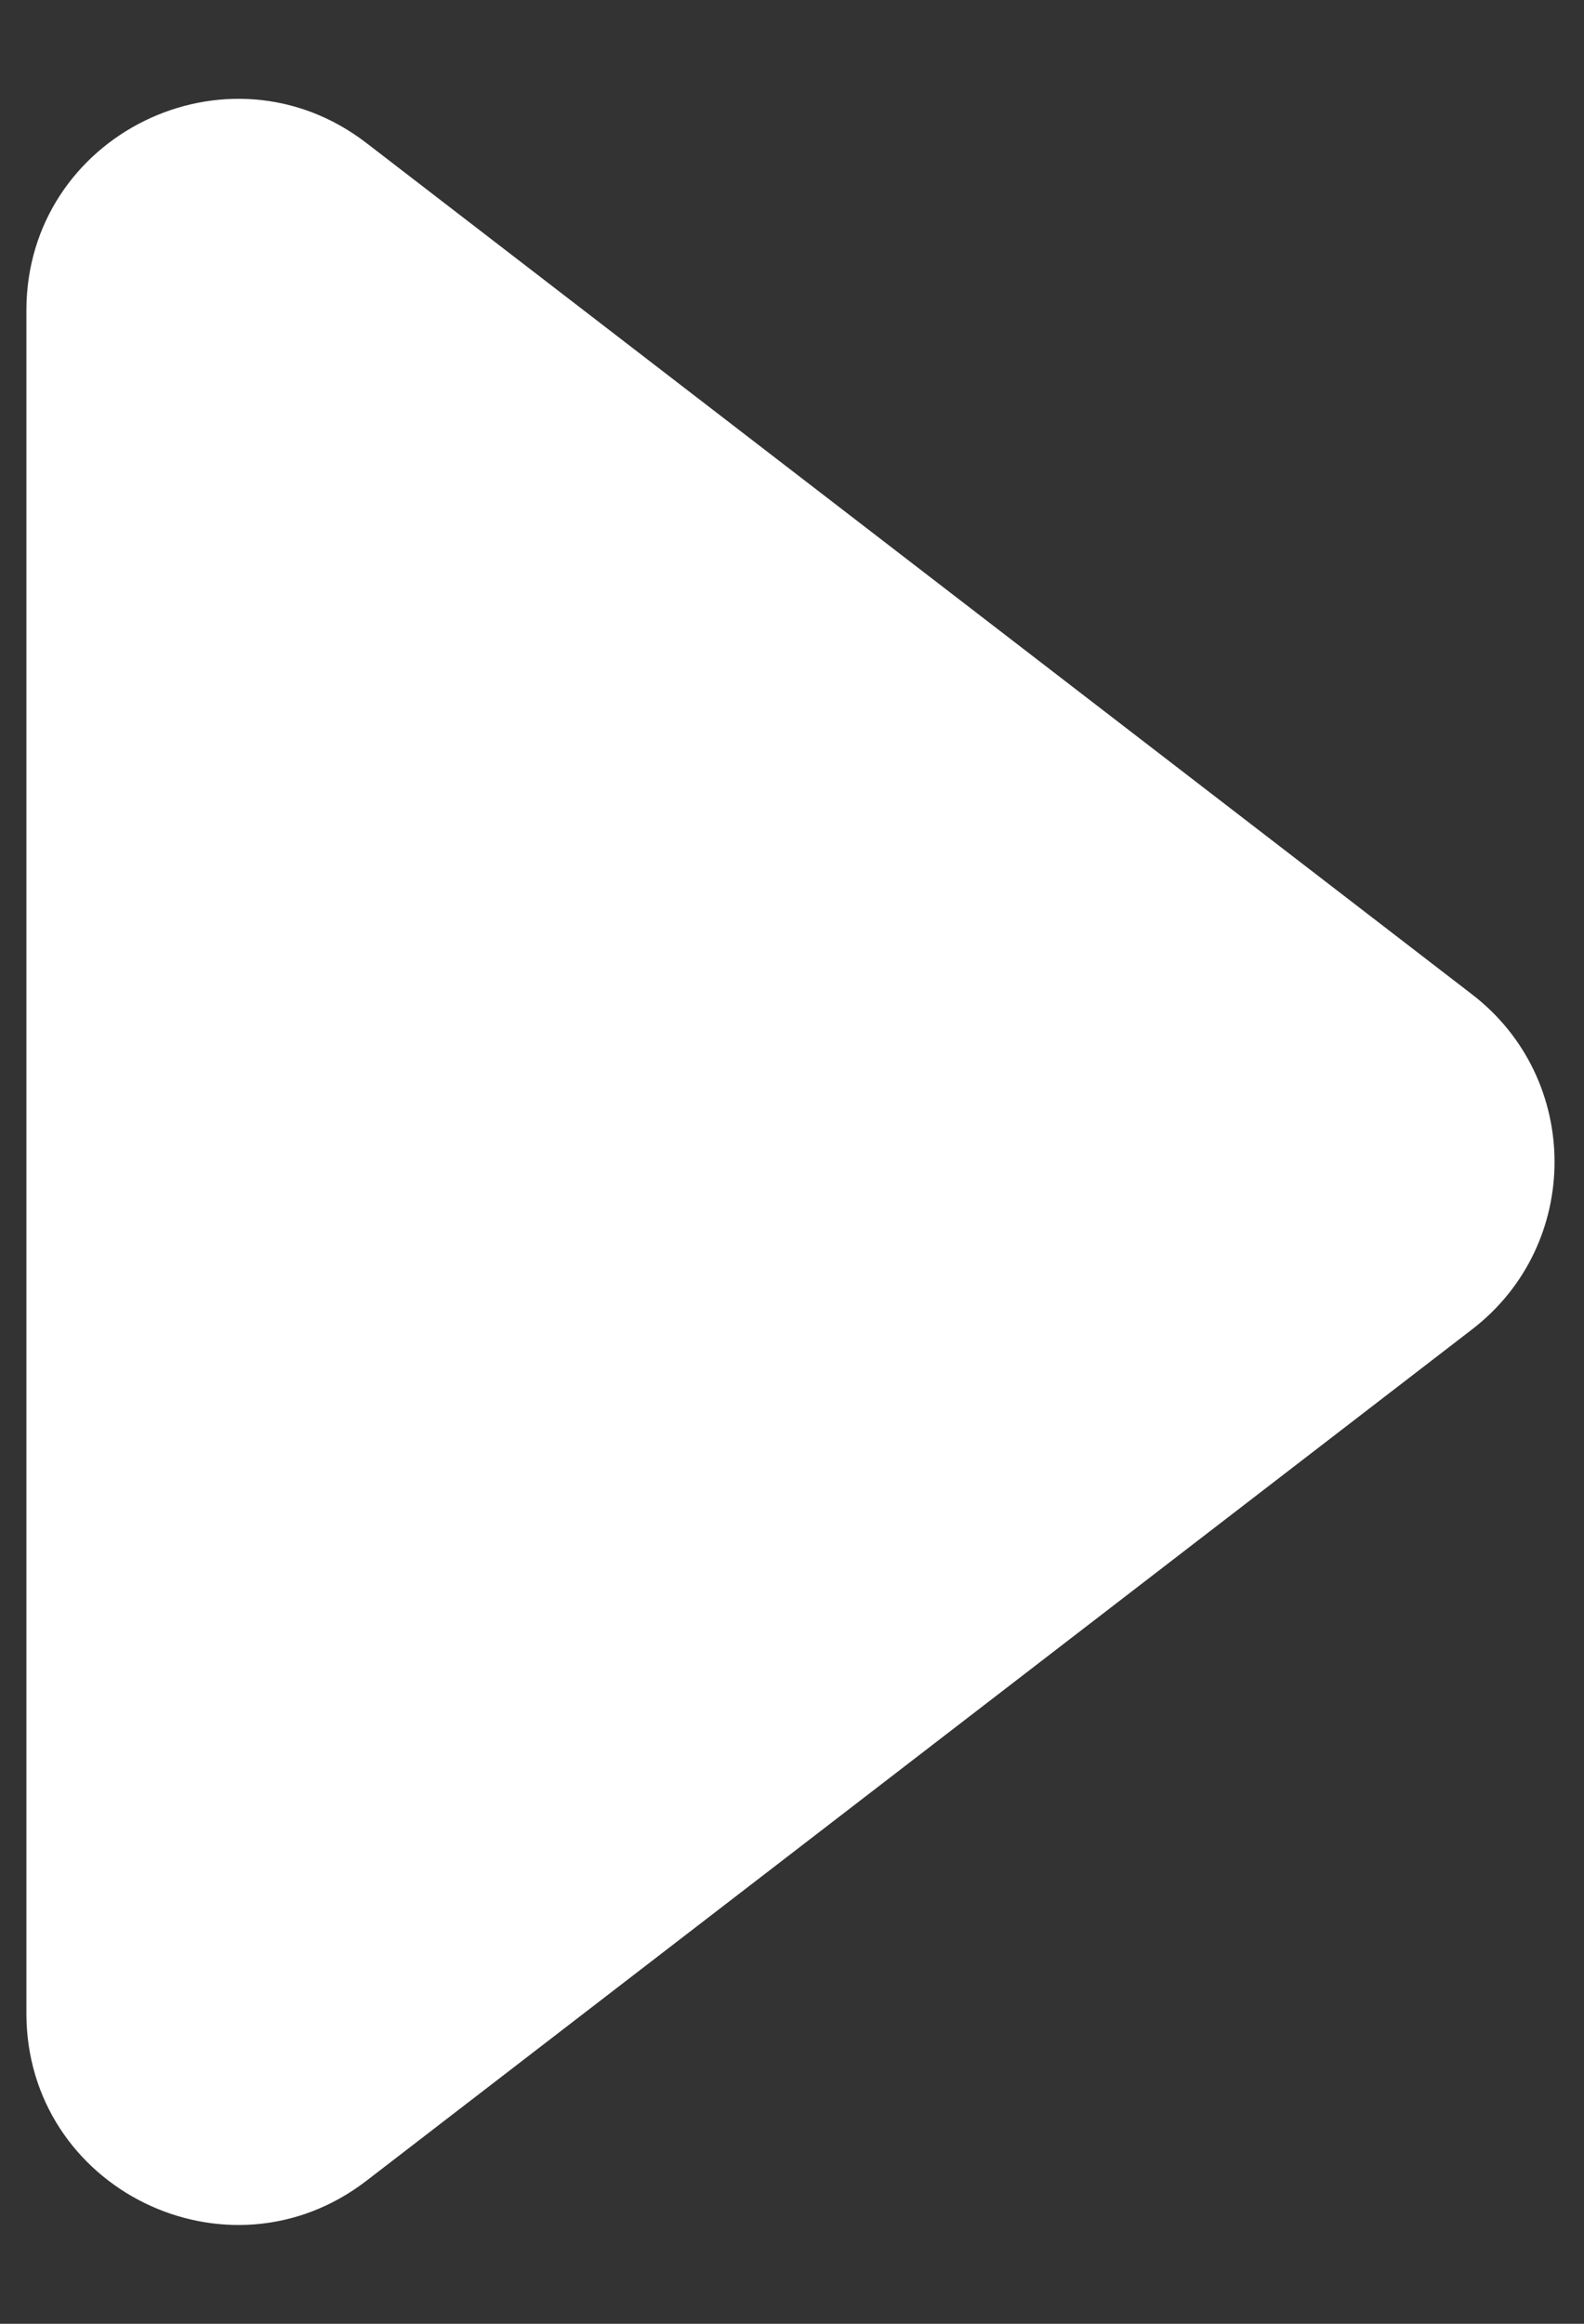 <svg width="15" height="22" viewBox="0 0 15 22" fill="none" xmlns="http://www.w3.org/2000/svg">
<rect x="0" y="0" width="15" height="22" fill="#333333" stroke="none"/>
<path d="M13.941 9.415C14.981 10.216 14.981 11.784 13.941 12.585L3.47 20.646C2.155 21.658 0.25 20.721 0.25 19.061L0.25 2.939C0.25 1.28 2.155 0.342 3.47 1.354L13.941 9.415Z" fill="white"/>
</svg>
